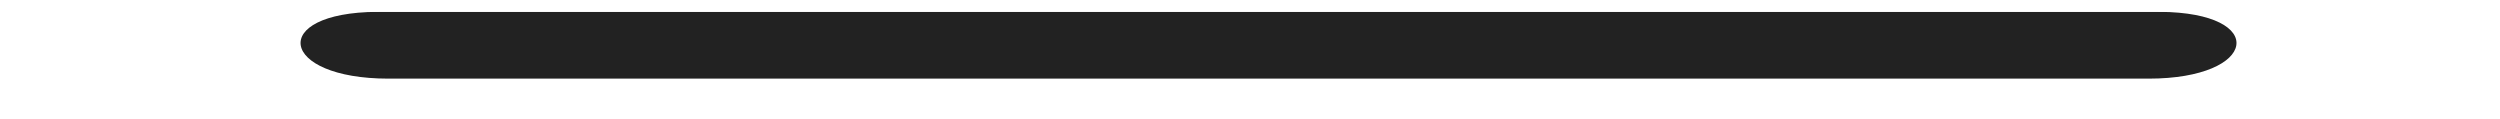 <?xml version="1.0" encoding="UTF-8" standalone="no"?><svg width='42' height='2' viewBox='0 0 42 2' fill='none' xmlns='http://www.w3.org/2000/svg'>
<g clip-path='url(#clip0_540_687)'>
<g filter='url(#filter0_i_540_687)'>
<path fill-rule='evenodd' clip-rule='evenodd' d='M6.488 -0.176C13.765 -0.176 28.796 -0.176 36.134 -0.176C36.185 -0.176 36.235 -0.176 36.285 -0.175C38.123 -0.162 37.935 0.947 36.097 0.947H6.526C4.688 0.947 4.499 -0.162 6.337 -0.175C6.387 -0.176 6.437 -0.176 6.488 -0.176Z' fill='#222222'/>
</g>
</g>
<defs>
<filter id='filter0_i_540_687' x='5.049' y='-0.176' width='32.524' height='1.497' filterUnits='userSpaceOnUse' color-interpolation-filters='sRGB'>
<feFlood flood-opacity='0' result='BackgroundImageFix'/>
<feBlend mode='normal' in='SourceGraphic' in2='BackgroundImageFix' result='shape'/>
<feColorMatrix in='SourceAlpha' type='matrix' values='0 0 0 0 0 0 0 0 0 0 0 0 0 0 0 0 0 0 127 0' result='hardAlpha'/>
<feOffset dy='0.374'/>
<feGaussianBlur stdDeviation='0.374'/>
<feComposite in2='hardAlpha' operator='arithmetic' k2='-1' k3='1'/>
<feColorMatrix type='matrix' values='0 0 0 0 0.248 0 0 0 0 0.248 0 0 0 0 0.248 0 0 0 1 0'/>
<feBlend mode='normal' in2='shape' result='effect1_innerShadow_540_687'/>
</filter>
<clipPath id='clip0_540_687'>
<rect width='41.42' height='1.129' fill='white' transform='translate(0.098 0.199)'/>
</clipPath>
</defs>
</svg>

